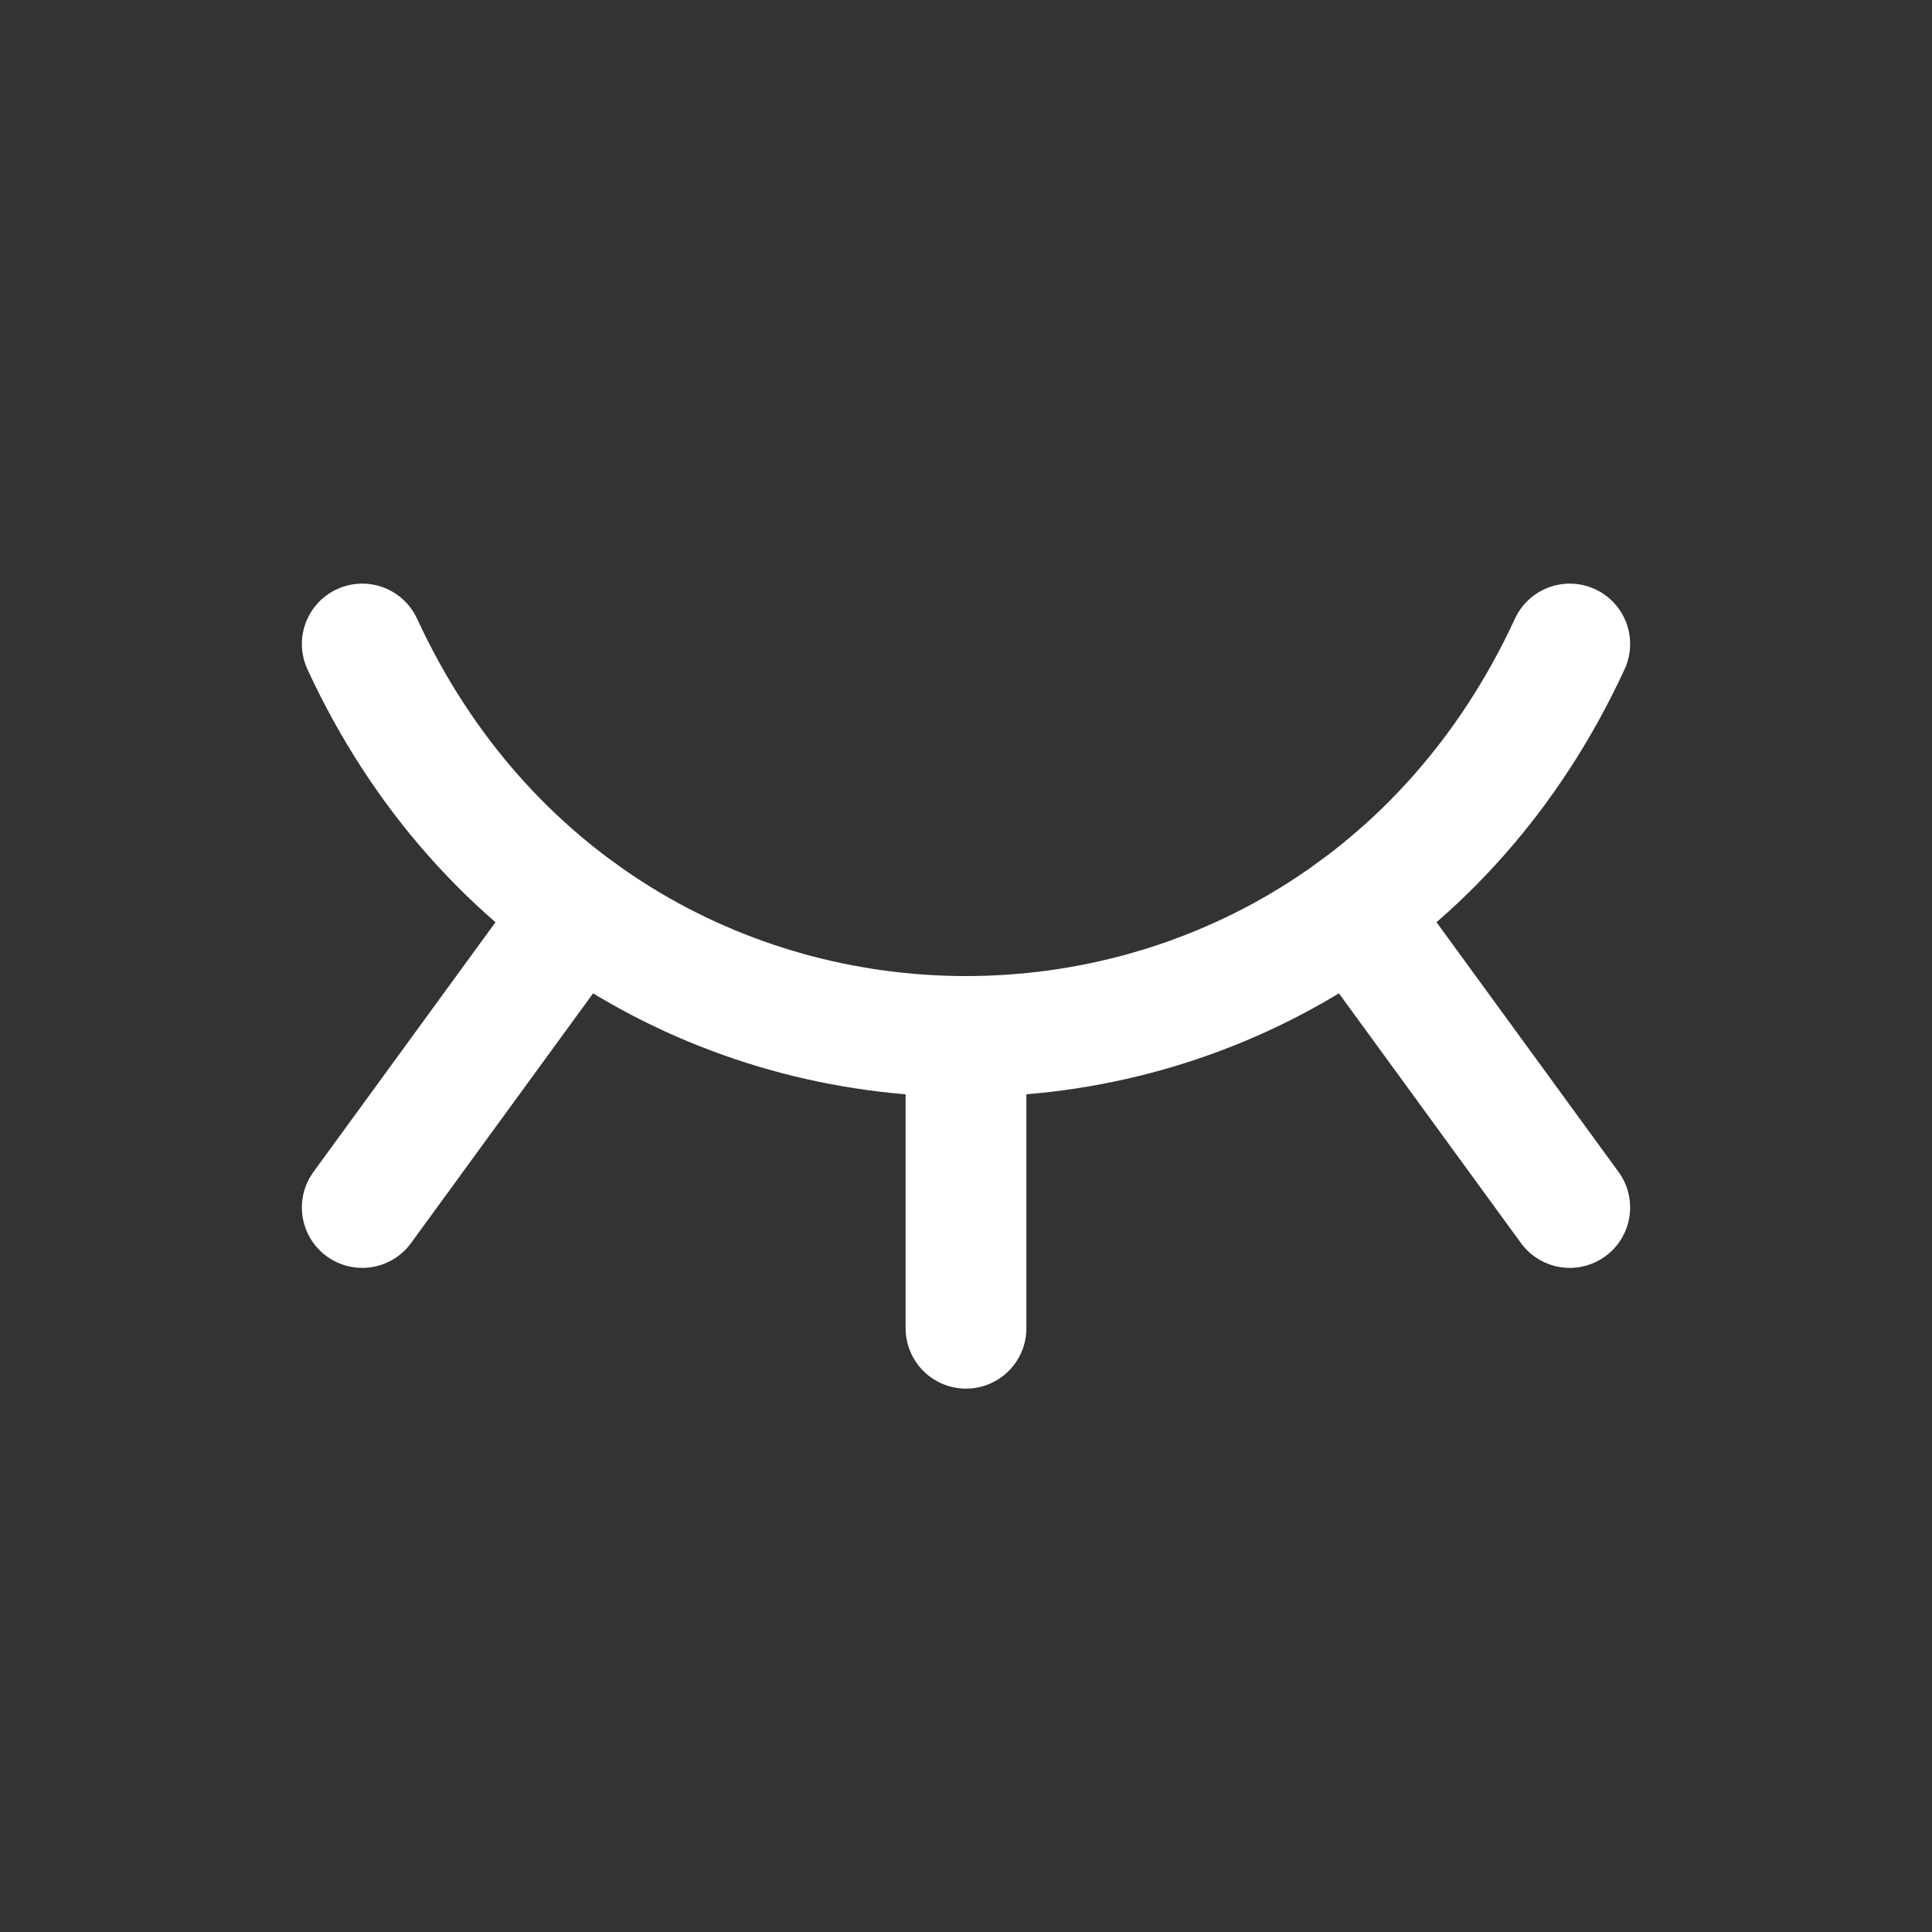 <?xml version="1.0" ?><svg fill="none" height="24" stroke-width="1.5" viewBox="0 0 24 24" width="24" xmlns="http://www.w3.org/2000/svg"><rect x="0" y="0" width="24" height="24" fill="#333333" stroke="none"/><path d="M4.5 8C7.5 14.5 16.5 14.5 19.5 8" stroke="#fff" stroke-linecap="round" stroke-linejoin="round"/><path d="M16.816 11.318L19.5 15" stroke="#fff" stroke-linecap="round" stroke-linejoin="round"/><path d="M12 12.875V16.5" stroke="#fff" stroke-linecap="round" stroke-linejoin="round"/><path d="M7.184 11.318L4.5 15" stroke="#fff" stroke-linecap="round" stroke-linejoin="round"/></svg>